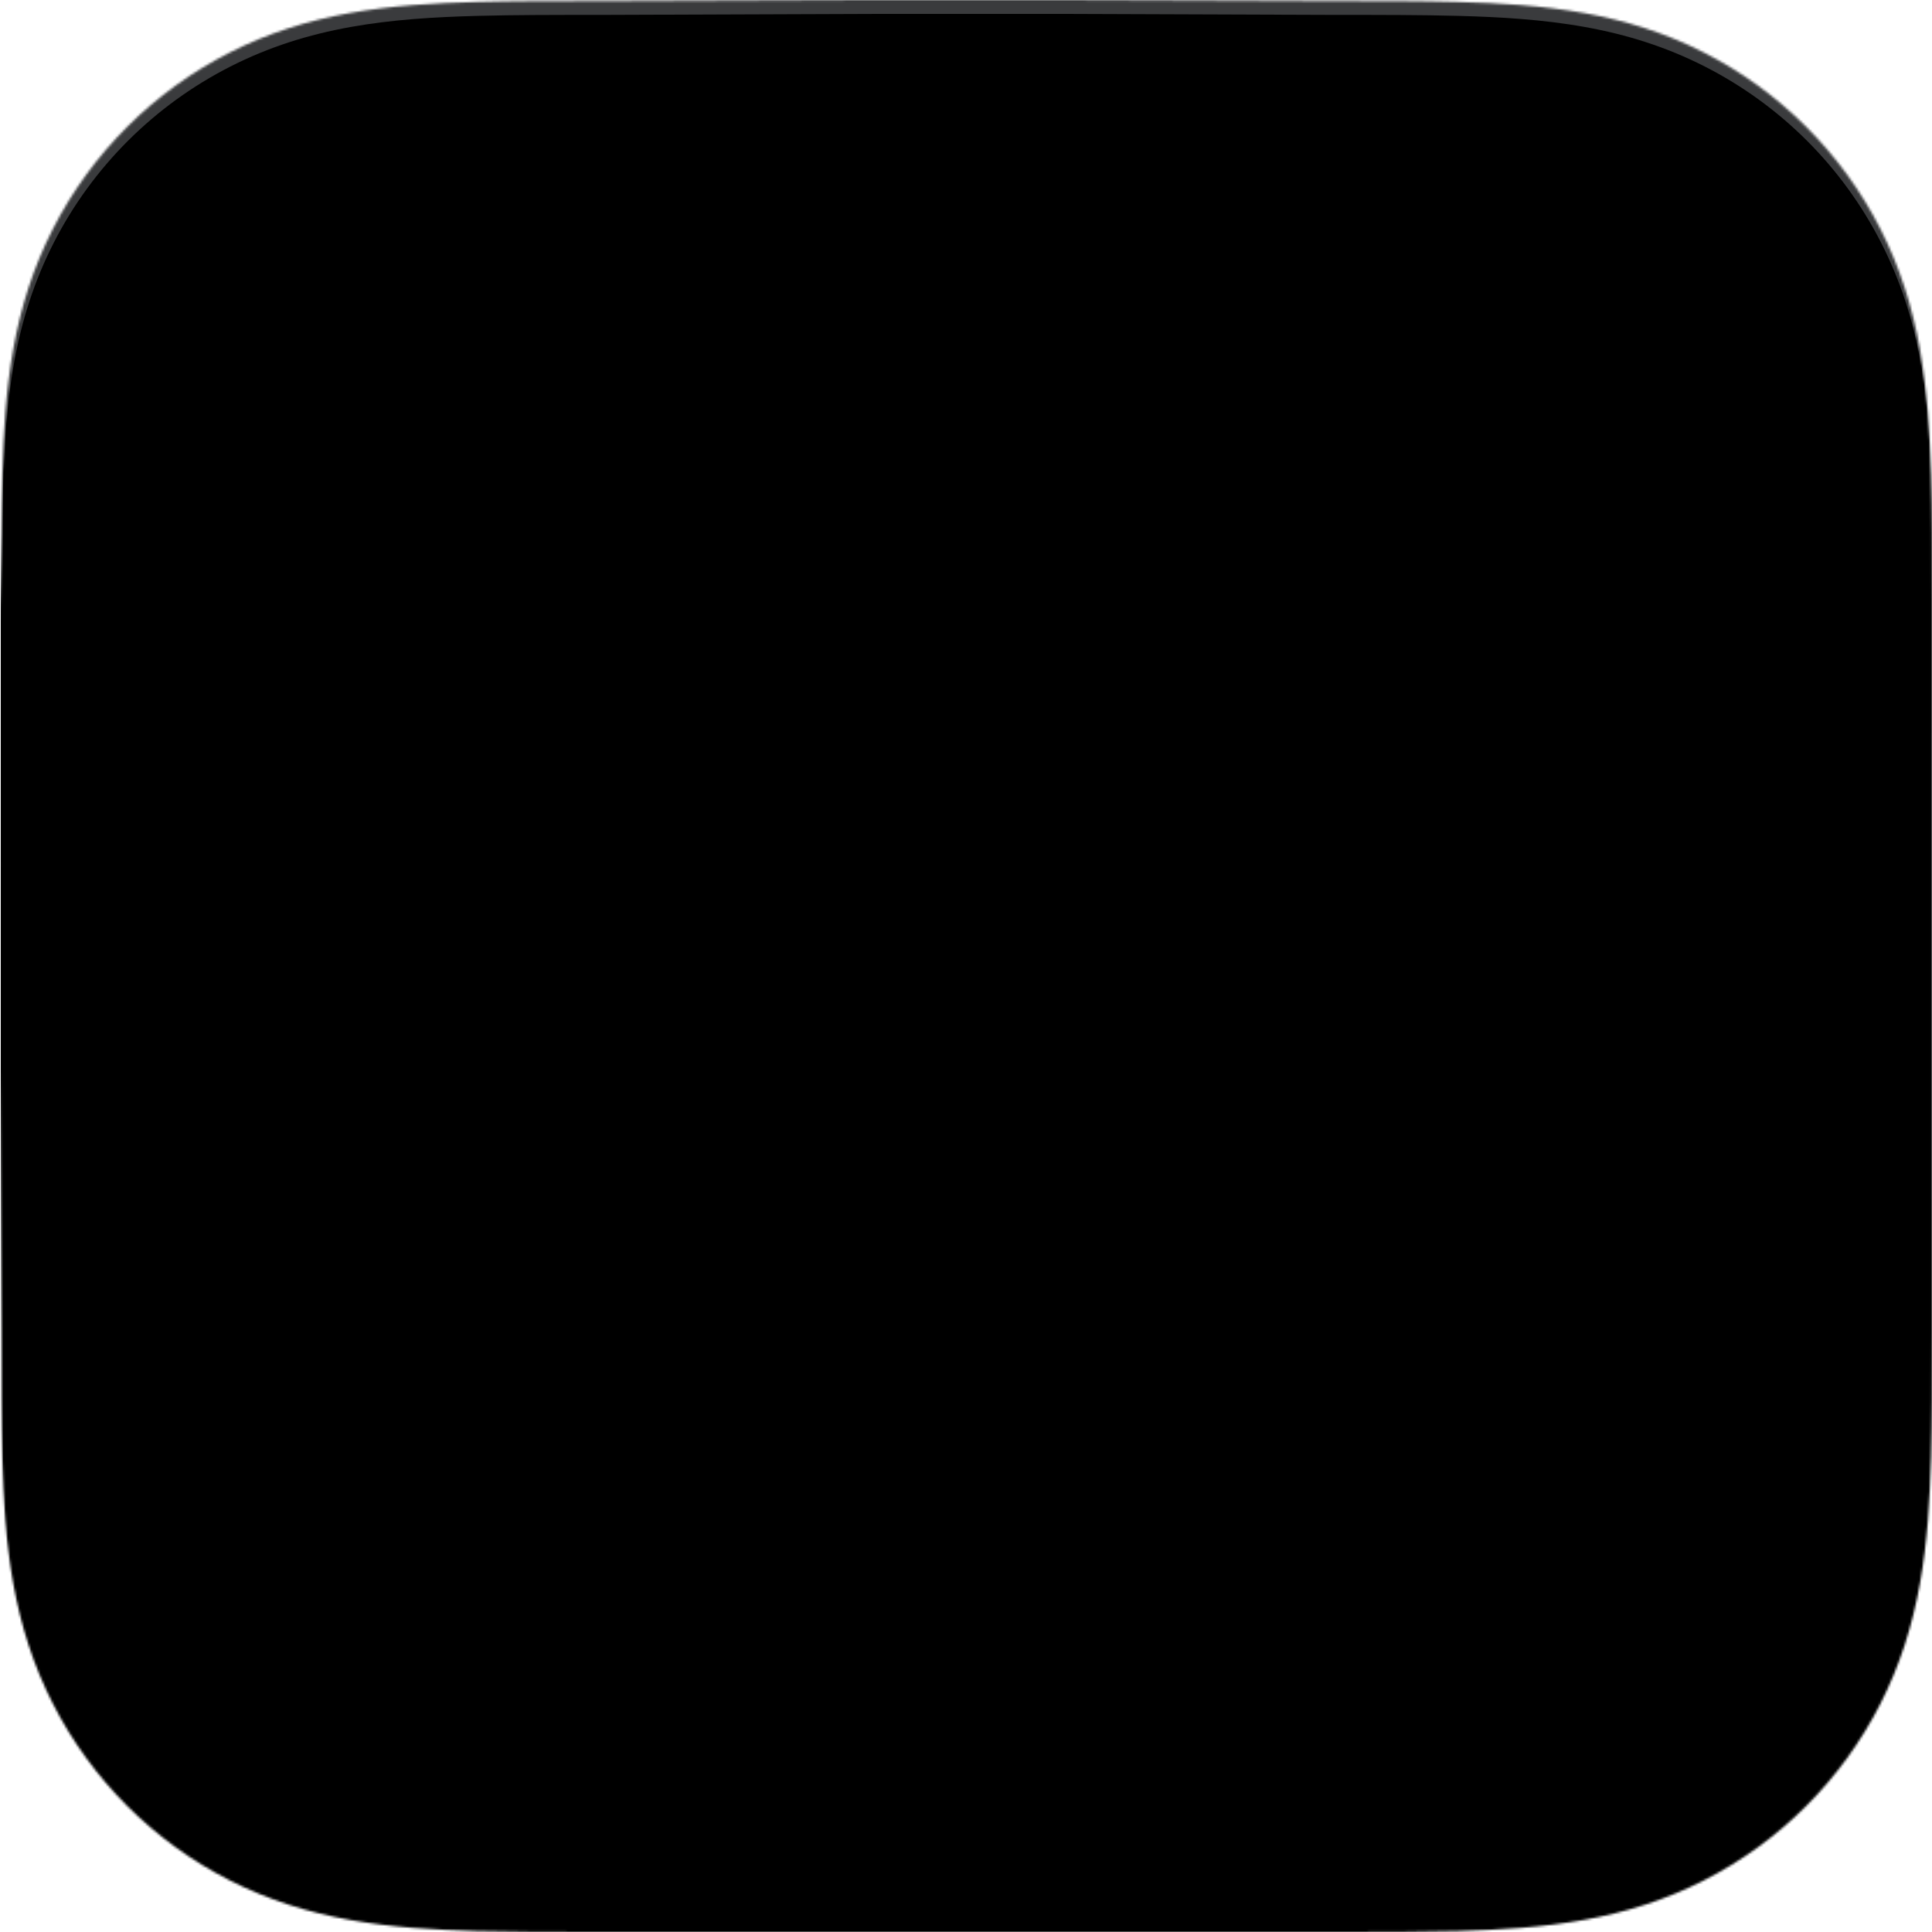 <svg width="832" height="832" viewBox="0 0 832 832" fill="none" xmlns="http://www.w3.org/2000/svg">
<mask id="mask0_191_35" style="mask-type:luminance" maskUnits="userSpaceOnUse" x="0" y="0" width="832" height="832">
<path fill-rule="evenodd" clip-rule="evenodd" d="M832 259.119C832 249.242 832.004 239.364 831.943 229.486C831.894 221.165 831.798 212.846 831.572 204.529C831.083 186.402 830.014 168.119 826.79 150.194C823.52 132.01 818.181 115.086 809.767 98.564C801.496 82.325 790.691 67.466 777.799 54.583C764.91 41.7 750.046 30.902 733.801 22.636C717.262 14.22 700.321 8.882 682.117 5.614C664.19 2.395 645.902 1.328 627.775 0.838C619.452 0.613 611.129 0.518 602.804 0.466C592.921 0.406 583.038 0.411 573.155 0.411L458.404 0H372.58L259.86 0.411C249.958 0.411 240.055 0.406 230.153 0.466C221.811 0.518 213.473 0.613 205.134 0.838C186.964 1.328 168.635 2.396 150.666 5.619C132.437 8.886 115.47 14.222 98.909 22.631C82.63 30.899 67.734 41.698 54.818 54.583C41.904 67.465 31.079 82.321 22.792 98.557C14.355 115.087 9.006 132.021 5.728 150.215C2.501 168.133 1.432 186.41 0.94 204.529C0.716 212.847 0.619 221.166 0.568 229.486C0.508 239.365 0 251.636 0 261.514L0.003 372.672L0 459.416L0.513 572.936C0.513 582.827 0.509 592.718 0.568 602.609C0.619 610.941 0.716 619.271 0.941 627.6C1.432 645.751 2.503 664.06 5.733 682.009C9.01 700.217 14.358 717.165 22.788 733.708C31.076 749.971 41.903 764.85 54.818 777.751C67.733 790.652 82.625 801.463 98.901 809.742C115.472 818.169 132.448 823.513 150.687 826.786C168.648 830.01 186.971 831.079 205.134 831.569C213.473 831.794 221.812 831.89 230.154 831.94C240.056 832.001 249.958 831.997 259.86 831.997L373.599 832H459.636L573.155 831.996C583.038 831.996 592.921 832.001 602.804 831.94C611.129 831.89 619.452 831.794 627.775 831.569C645.909 831.078 664.203 830.008 682.138 826.782C700.331 823.509 717.264 818.167 733.794 809.745C750.042 801.468 764.909 790.654 777.799 777.751C790.689 764.852 801.493 749.975 809.764 733.715C818.183 717.164 823.522 700.208 826.794 681.988C830.015 664.046 831.083 645.744 831.573 627.6C831.798 619.27 831.894 610.94 831.943 602.609C832.005 592.718 832 582.827 832 572.936C832 572.936 831.994 461.42 831.994 459.416V372.581C831.994 371.101 832 259.119 832 259.119" fill="white"/>
</mask>
<g mask="url(#mask0_191_35)">
<rect width="832" height="832" transform="translate(0.344 -0.237)" fill="#3A3B3D"/>
<g clip-path="url(#clip0_191_35)">
<path fill-rule="evenodd" clip-rule="evenodd" d="M643.828 158.408C590.136 139.896 572.903 227.976 619.159 243.76C671.582 261.688 700.423 178.09 643.828 158.408ZM647.638 254.478C647.638 272.99 650.54 335.543 646.005 348.209C641.289 360.876 638.386 343.143 638.749 388.157C639.112 444.474 643.284 589.261 635.847 623.557H629.861C618.796 572.112 631.131 403.357 626.959 365.747C624.963 348.599 623.694 358.927 619.703 348.209C614.987 335.543 618.07 272.99 618.07 254.478C608.275 249.606 602.833 249.801 590.861 232.848C571.452 205.371 579.433 146.326 635.847 146.326C678.837 146.326 715.66 219.402 647.638 254.478Z" fill="white"/>
<path fill-rule="evenodd" clip-rule="evenodd" d="M741.781 394.393C708.042 385.039 711.851 375.101 712.939 461.427C713.121 484.422 715.479 478.966 706.047 492.411C696.614 506.052 701.874 504.493 702.056 518.524L700.967 623.557C688.995 620.05 691.898 622.778 692.079 585.363L692.261 508.78C691.354 470.781 683.191 522.226 683.191 442.136C683.191 394.393 675.028 324.63 741.6 305.338L741.781 394.393Z" fill="white"/>
<path fill-rule="evenodd" clip-rule="evenodd" d="M662.331 210.048C653.08 249.801 591.768 236.94 603.74 191.925C614.08 152.367 672.489 166.787 662.331 210.048Z" fill="white"/>
<path fill-rule="evenodd" clip-rule="evenodd" d="M748.13 397.706L748.311 302.22C753.753 299.297 752.121 299.882 760.102 299.103C777.697 334.374 777.697 365.358 760.102 400.824L748.13 397.706Z" fill="white"/>
<path fill-rule="evenodd" clip-rule="evenodd" d="M480.03 533.529C480.392 530.995 479.123 531.385 477.49 528.852C476.039 526.513 477.127 527.098 474.769 523.785C472.411 520.472 469.871 517.549 467.876 514.042C466.244 511.119 466.969 511.314 465.518 509.365C463.704 507.221 462.253 506.442 461.164 504.103C457.174 495.919 452.276 492.996 450.099 489.099C444.658 479.355 443.388 480.525 439.579 473.704C437.039 469.417 433.774 466.494 429.239 458.894C426.881 454.802 423.979 454.022 420.532 446.617C419.081 443.5 414.183 439.213 411.1 433.951C409.467 430.833 406.383 427.131 404.025 424.013C399.853 418.362 403.844 421.674 397.495 413.88C392.416 407.839 393.504 408.229 390.602 404.136C388.425 400.824 384.798 397.121 382.439 393.808C378.449 387.573 372.644 380.752 371.193 378.609C369.742 376.27 370.467 376.27 368.291 373.542C366.295 371.009 362.123 366.527 360.491 363.604C357.044 358.147 361.035 363.214 354.323 354.055L339.63 333.789C337.454 329.892 335.458 328.138 332.375 324.046C330.379 321.317 330.198 319.564 325.663 313.912C322.761 310.405 319.858 307.092 317.863 303.974L310.607 293.841C307.705 290.333 307.342 287.605 304.259 284.098C298.635 277.667 300.993 280.785 296.64 274.159L281.766 254.088C279.589 251.36 275.598 246.878 274.147 244.15C271.608 239.668 265.984 234.017 262.719 229.145C258.547 222.909 256.008 214.335 251.292 220.766L271.97 251.165C273.966 254.283 276.143 257.791 278.501 261.298C279.589 263.052 280.496 265.001 281.403 266.365C282.673 268.313 284.305 269.872 285.756 271.626C288.115 274.939 286.482 274.159 292.468 281.759C295.189 285.462 295.914 288.19 298.998 292.087C301.9 295.595 304.259 298.518 306.254 302.22C308.068 305.923 311.333 308.846 313.691 312.548L328.021 333.204C329.11 334.958 328.203 335.348 329.835 338.076C332.556 341.779 334.733 343.338 337.091 348.209C340.9 355.809 343.621 355.224 348.519 363.799C350.514 367.501 353.961 370.424 355.956 373.932C361.035 382.896 359.947 379.388 363.212 384.26C365.57 387.767 366.84 390.496 369.379 394.003C370.83 395.757 372.281 397.121 373.188 399.07C377.723 407.839 380.081 407.644 381.351 411.736C383.709 418.167 388.607 419.531 390.784 424.792C391.509 426.741 390.784 426.936 393.142 429.664L399.49 437.069C402.574 441.746 398.039 438.043 404.388 445.059C408.016 448.761 410.193 451.294 412.37 455.387C414.728 459.869 417.449 461.427 420.351 465.715C422.709 468.832 423.797 472.145 427.062 475.848C435.225 485.006 430.509 480.135 434.318 486.176C436.495 489.294 440.304 492.996 442.3 496.309C447.197 504.688 443.932 499.427 449.374 506.442C451.732 509.56 460.076 520.667 460.802 523.59C462.434 528.657 468.057 533.529 471.685 537.426C476.402 542.298 480.03 533.529 480.03 533.529Z" fill="#A9C5D2"/>
<path fill-rule="evenodd" clip-rule="evenodd" d="M536.806 622.583C538.075 623.752 542.792 623.947 544.243 621.804C545.513 619.66 545.331 588.481 545.331 583.61L544.968 544.246C544.968 541.323 544.968 538.985 545.15 536.452L544.968 466.299C544.424 454.802 545.331 443.305 544.424 431.418L544.968 408.229C544.968 408.034 544.968 407.839 544.968 407.839C544.968 406.67 544.787 405.111 544.606 403.747C544.243 400.044 544.061 399.654 544.243 396.147L543.88 341.584C543.699 336.517 544.061 331.256 544.243 326.189C544.243 322.487 543.699 321.512 543.699 318.2C543.699 314.887 544.061 313.133 543.88 310.21L543.336 302.22C543.517 302.026 543.517 301.831 543.517 301.831L542.973 266.949C542.973 266.755 542.973 266.56 542.973 266.365C542.973 261.493 543.336 256.427 542.973 251.555C542.973 251.36 542.973 250.775 542.973 250.58L542.429 216.673C542.61 212.386 541.34 202.253 541.522 201.279C542.792 189.782 541.522 177.115 541.159 165.813C540.796 158.798 540.978 131.516 540.252 126.45C539.889 123.916 540.071 124.696 538.438 122.357C534.992 125.67 536.261 125.475 536.08 129.373L535.536 176.531C535.536 179.259 535.173 181.792 535.173 184.52C535.173 185.105 535.173 185.495 535.173 185.884V223.299C535.717 233.042 534.448 242.591 534.81 252.529C534.992 256.232 534.266 258.375 534.629 262.467V305.533C533.903 313.523 534.81 331.84 534.266 342.363L534.992 438.238C534.992 439.407 534.629 440.771 534.629 442.136C534.448 445.059 534.992 447.202 534.992 450.125C534.992 455.192 534.266 461.038 534.81 466.104C535.354 470.197 535.536 473.704 534.81 477.407C533.903 484.227 535.354 490.268 534.992 497.283V544.051C534.992 546.974 534.992 548.923 534.992 552.041C534.81 556.523 535.899 560.031 535.536 564.318L535.899 581.466C536.261 590.43 535.717 591.989 535.899 598.809V618.686C535.717 621.609 535.173 619.855 536.806 622.583Z" fill="white"/>
<path fill-rule="evenodd" clip-rule="evenodd" d="M542.973 622.778C544.424 621.219 545.15 616.932 543.699 615.178C541.522 612.645 529.369 613.814 525.559 613.619C524.108 613.619 523.745 613.229 521.75 613.229C519.029 613.229 517.215 613.424 514.313 613.035L507.239 612.84C502.16 613.619 504.518 613.424 499.801 613.229H470.416C468.057 613.229 469.146 613.229 466.606 613.035L455.541 613.229C454.09 613.229 455.904 613.229 454.09 613.229H453.002C453.002 613.229 452.82 613.229 452.639 613.229L440.848 612.45C433.593 612.45 400.942 611.671 396.407 612.645C394.049 613.035 392.597 612.645 392.235 612.645L385.886 612.84C384.435 612.84 385.342 612.84 383.891 612.645C383.709 612.645 383.528 612.645 383.346 612.645H367.021C365.207 612.645 365.388 612.645 363.756 612.45C361.76 612.45 363.393 612.45 361.76 612.45C360.309 612.645 361.76 612.645 359.946 612.645L358.677 612.45C358.495 612.45 358.314 612.45 358.133 612.45L337.454 612.06C326.207 611.865 305.347 611.865 293.556 612.45L213.199 612.06C207.213 612.645 200.501 612.255 194.334 612.06H182.18C177.464 612.45 173.655 612.84 168.757 612.45C165.311 612.255 164.222 613.035 161.32 612.84L139.371 613.035C137.739 613.229 137.376 613.424 135.743 613.424L130.483 613.619C130.302 613.619 130.12 613.619 130.12 613.619L117.423 613.229C115.064 613.229 115.609 613.424 113.613 613.619H84.227C81.144 613.619 74.614 612.645 73.525 615.568C72.437 618.491 76.972 618.686 78.786 618.491C80.055 618.296 81.507 617.711 82.232 617.906L107.809 618.881C110.167 618.881 112.706 618.881 115.246 619.075C115.971 619.27 118.33 619.465 119.055 619.465H126.492C134.836 620.245 143.725 619.66 152.25 620.05C154.064 620.05 154.427 620.44 156.059 620.44C156.241 620.44 156.422 620.44 156.604 620.44H157.873C158.78 620.44 158.962 620.44 159.869 620.245C162.227 620.05 164.041 620.245 166.762 620.245C174.38 620.634 181.999 619.855 189.436 621.024L218.822 621.414C222.268 621.609 222.631 621.414 225.896 621.414C228.799 621.414 230.612 621.609 233.333 621.609H251.473C264.17 622.193 291.924 621.609 299.724 622.193C311.877 623.168 332.193 621.804 343.802 622.583C349.063 622.973 369.923 623.363 374.277 622.778L376.816 622.388C382.258 622.778 382.077 623.363 388.244 622.973C397.314 622.388 399.672 623.947 408.923 623.168H409.83C410.011 623.168 410.193 623.168 410.193 623.168L421.439 623.363C422.527 623.363 422.527 623.363 423.434 623.557H454.634C456.992 623.363 459.35 623.557 461.709 623.557L467.876 624.142C468.057 624.142 468.239 623.947 468.42 623.947C472.955 623.947 477.853 625.116 482.206 623.947C483.657 623.557 482.388 623.752 484.201 623.557C490.006 623.168 496.536 623.752 502.522 623.947L516.852 623.557C524.471 623.168 536.806 624.337 542.973 622.778Z" fill="white"/>
<path fill-rule="evenodd" clip-rule="evenodd" d="M510.322 518.329C511.592 517.939 512.318 517.16 513.769 516.77C515.764 515.99 515.401 516.965 517.215 514.237C516.49 510.534 514.313 508.196 513.769 503.909C513.406 502.545 513.769 503.129 513.406 501.57L509.415 491.047C509.053 490.073 508.508 489.294 508.146 488.124L495.085 451.684C493.634 448.566 495.267 450.125 493.09 446.423L466.606 373.542C465.337 370.034 463.16 366.722 462.253 363.019C461.709 360.876 461.164 359.901 460.62 357.758L453.002 336.907C452.276 334.568 451.913 334.179 450.462 331.645C449.192 329.502 450.099 330.087 449.374 327.943C448.83 326.774 449.011 327.164 448.467 326.189C446.834 322.292 444.839 311.769 440.667 305.338C438.853 302.61 437.583 296.18 436.313 292.867L427.425 269.288C425.793 263.637 423.434 259.155 422.165 253.503C421.983 252.139 422.346 253.114 421.439 251.36C421.258 250.775 421.076 250.58 420.895 250.191C418.174 244.54 416.542 238.304 413.821 232.653L409.83 222.13C408.742 219.402 409.286 219.596 408.016 216.868C406.746 214.335 406.928 214.14 406.021 211.802C405.114 209.658 405.114 208.879 404.207 206.735L400.216 196.017C397.677 191.341 397.132 186.274 396.77 185.689C395.318 182.766 393.867 183.546 394.956 180.233C393.323 178.285 392.597 177.895 391.872 175.556L383.709 153.926C382.802 151.977 381.532 147.69 379.9 145.547C374.277 147.106 377.542 150.613 378.993 155.095C379.356 156.264 379.174 156.459 379.719 157.823L382.802 166.982C383.165 168.346 383.528 168.151 384.072 169.71C384.798 171.464 384.072 170.49 384.798 172.828C385.886 175.556 387.518 178.479 388.063 181.402C388.425 184.131 392.96 194.069 393.323 196.017C394.956 203.812 398.584 211.802 401.123 219.596C401.849 221.74 402.393 223.689 403.3 225.637C407.29 234.991 410.374 247.657 415.09 257.596C415.635 258.96 415.453 259.544 415.816 260.714C415.997 261.688 416.723 262.467 417.086 263.442C417.811 265.78 416.904 264.611 417.63 266.56L420.169 272.601C420.714 273.965 421.621 279.421 423.616 284.293L427.788 295.595C430.69 302.22 435.225 315.861 437.039 322.097L440.304 331.061C441.574 333.789 441.211 334.179 442.844 336.712C444.476 339.44 445.02 342.363 445.746 345.286L449.011 354.445C449.555 355.809 449.192 355.224 449.918 357.173L453.002 366.137C454.09 370.619 458.262 380.947 460.258 386.208C460.983 387.767 460.62 387.573 461.346 389.326L467.876 407.059C469.146 410.177 469.327 412.71 470.416 415.634C470.96 416.998 471.504 417.387 472.23 418.946C472.955 420.31 474.225 423.428 474.588 424.792C475.132 426.546 474.769 425.961 475.495 427.715L478.397 436.289C479.304 439.992 483.113 444.279 483.839 447.982C483.839 448.176 484.02 449.151 484.202 449.346C484.564 450.515 484.383 449.93 484.927 450.905C486.015 453.633 485.29 452.074 485.834 454.022C486.197 454.997 485.653 453.828 486.378 455.192L487.829 459.868C488.374 461.038 488.918 461.817 489.281 462.791C490.188 464.74 489.281 463.766 490.188 465.909C490.55 467.079 491.276 467.468 491.639 468.638C492.364 470.196 491.457 469.417 492.546 471.755C494.541 476.237 493.09 474.289 494.178 477.212L496.899 483.253C498.169 485.591 497.988 486.565 498.532 488.904C499.257 491.632 499.62 492.217 500.708 494.945C501.978 497.868 502.341 500.791 503.792 503.714C505.787 507.221 504.518 506.637 505.787 509.365C507.42 513.067 507.601 515.796 510.322 518.329Z" fill="#A9C5D2"/>
<path fill-rule="evenodd" clip-rule="evenodd" d="M194.152 369.06L217.371 389.521C220.273 391.275 222.268 392.639 225.352 395.562C228.436 398.68 230.431 399.654 233.152 402.188C236.961 405.5 241.315 410.372 244.761 412.516C249.115 414.854 255.101 422.259 256.915 423.233C258.728 424.403 258.728 423.038 264.533 428.3C267.617 431.223 269.249 433.756 272.696 435.705C275.417 437.264 277.593 439.018 280.314 441.941L304.258 461.622C317.137 472.535 330.742 482.473 343.44 493.386L351.602 499.427C354.142 501.765 356.863 504.688 359.402 506.832C362.486 509.56 364.481 509.95 367.384 512.873C375.546 520.862 375.546 519.498 383.528 526.513C389.695 531.775 387.7 529.631 391.328 532.359C394.049 534.698 396.588 537.621 399.49 539.764C405.839 544.636 404.569 543.467 411.1 549.508C412.732 550.872 413.458 551.067 415.09 552.041L430.872 564.513C434.318 567.825 435.588 569.384 439.034 571.528C445.746 575.815 445.564 580.297 450.281 575.035C454.453 570.359 452.095 569.384 445.927 564.318L423.253 545.805C421.258 544.051 417.993 540.544 415.816 539.18L400.579 526.903C398.039 525.344 395.318 522.811 392.779 520.278L377.904 508.196C369.923 502.545 365.57 496.893 362.667 494.945L347.793 483.642C345.072 481.304 342.714 478.771 339.993 476.432C337.816 474.678 335.095 473.509 332.375 471.171L295.007 441.161C288.296 434.536 265.44 417.777 256.915 410.762C253.831 408.034 252.017 407.449 249.296 405.111C242.584 399.459 240.045 398.095 234.24 392.834C228.798 387.767 229.161 389.521 226.622 386.988C224.082 384.65 221.361 381.337 218.64 379.388C216.101 377.634 213.38 377.05 211.385 373.737L209.752 373.347C209.571 373.347 209.389 373.347 209.208 373.152C209.208 373.152 207.938 372.373 207.394 372.178C202.859 369.645 201.589 366.332 197.054 363.409C191.068 359.317 190.343 357.953 186.896 355.809C185.989 355.03 184.72 354.64 183.631 353.86C179.822 351.132 178.552 348.209 172.929 345.481L170.027 343.143C167.487 340.609 165.673 338.856 162.771 336.907C161.501 336.127 160.594 335.738 159.506 334.763C159.143 334.568 158.055 333.789 157.692 333.594C156.241 333.01 157.329 333.01 155.878 333.594C155.515 335.738 154.79 334.179 156.966 336.517C160.594 340.609 170.39 348.014 174.38 351.717C177.464 354.64 181.273 358.537 184.538 361.265C187.441 363.604 189.799 364.383 194.152 369.06Z" fill="#A9C5D2"/>
<path fill-rule="evenodd" clip-rule="evenodd" d="M100.371 472.73C100.553 473.12 99.827 472.34 100.916 473.704L107.083 477.017C107.99 477.407 108.897 477.601 109.804 477.991C110.711 478.381 111.074 478.771 112.162 479.16L116.697 481.499C119.236 482.863 121.776 483.253 124.134 484.422C125.222 485.006 125.404 485.396 126.492 485.786L136.65 490.463C137.739 491.047 138.283 491.047 139.371 491.437C142.999 493.191 153.701 498.842 156.241 499.232C160.05 500.206 164.948 502.155 168.394 504.298C170.752 505.662 180.366 508.975 183.269 510.924C185.989 512.873 189.98 514.237 193.064 515.601C194.878 516.38 193.789 515.796 195.422 516.38C196.692 516.77 196.873 517.16 198.143 517.549C202.859 519.108 208.12 522.031 212.836 523.98C213.924 524.565 214.106 524.37 215.194 524.954L227.529 530.021C229.524 530.606 230.431 531.775 232.245 532.164C234.24 532.554 235.329 533.529 237.324 534.113L261.812 545.221C262.901 545.61 263.082 545.805 264.17 546.195L266.891 547.364C267.98 547.949 269.249 549.313 270.338 549.508L281.403 553.99C282.31 554.379 282.854 554.769 283.761 554.964C286.845 555.938 290.654 558.666 293.738 559.446C295.733 559.836 296.64 561.005 298.817 561.395C301.538 561.784 312.784 567.046 315.868 568.605C320.765 570.943 325.482 572.892 330.742 574.646C332.556 575.23 333.826 576.399 335.821 577.179C338.723 578.153 342.533 578.738 345.254 580.297C346.342 580.881 346.523 581.076 347.793 581.661C350.333 582.635 353.053 583.025 355.049 583.999L357.407 585.169C358.858 585.558 358.133 585.168 359.765 586.338C361.942 587.702 362.305 587.117 364.844 588.481C367.565 590.235 370.649 590.235 373.551 591.794C375.728 593.158 374.277 591.794 378.267 593.938C379.718 594.717 380.444 594.132 381.895 595.107C384.253 596.666 384.797 596.276 386.974 597.445C391.69 599.978 398.221 601.732 401.667 603.876L406.746 606.019C408.379 606.604 408.016 606.019 409.467 606.799C411.825 607.968 412.188 609.137 414.727 607.968C415.997 606.409 416.179 603.681 415.634 602.122C414.546 598.614 408.197 597.445 405.295 596.081C403.844 595.496 403.481 595.691 402.574 595.302C401.304 594.522 401.123 594.132 399.853 593.548C397.495 592.768 399.309 593.938 397.132 592.768L372.825 582.44C369.923 580.881 367.384 580.297 364.663 579.128C363.393 578.738 361.942 577.374 360.491 577.179C358.133 576.594 354.142 573.866 351.24 572.892L345.979 571.138C344.891 570.748 344.347 569.969 343.258 569.579C342.714 569.384 340.719 568.8 340.537 568.605C340.174 568.605 339.63 568.215 339.086 568.02L334.733 565.487C333.463 566.071 334.914 566.461 332.919 565.682C330.379 564.902 322.579 560.42 320.04 559.836C315.323 558.861 318.044 558.277 314.235 556.913C311.696 555.938 309.337 555.159 306.798 553.795L292.105 547.559C291.017 546.974 289.928 546.78 288.477 546.195C286.663 545.415 286.3 545.61 284.849 544.831L282.673 544.051C279.407 542.882 277.775 541.128 273.603 539.959L266.347 537.036C264.352 536.062 264.17 536.062 262.538 535.282C260.361 534.308 257.459 532.944 255.101 532.164C252.924 531.385 250.022 530.216 247.663 529.436C245.124 528.657 246.757 530.216 244.217 528.657C243.31 528.072 243.31 527.877 242.584 527.488C240.589 526.513 241.677 527.293 240.408 526.708C238.957 526.124 238.231 525.539 236.78 524.954C234.603 524.175 234.784 523.59 232.971 522.811L225.715 520.083C224.989 519.888 224.626 519.693 223.901 519.303C222.994 518.913 222.994 519.108 221.906 518.524L210.84 513.652C208.845 512.678 209.389 513.457 207.213 512.288L188.71 505.078C185.989 503.129 187.441 504.493 185.082 503.519C184.357 503.324 183.994 502.934 183.269 502.739C182.18 502.155 182.18 502.35 181.273 502.155C179.278 501.375 179.822 500.986 177.645 500.596C175.65 500.206 174.199 499.427 172.204 498.452L155.515 491.632C153.52 491.242 153.701 491.047 151.887 490.268C148.441 489.099 143.543 487.929 140.822 486.371C138.827 485.201 139.19 484.422 137.013 484.032L127.943 480.719C127.036 480.33 126.855 480.135 125.948 479.745L107.446 472.925C104.725 472.34 102.004 469.417 100.371 472.73Z" fill="#A9C5D2"/>
<path fill-rule="evenodd" clip-rule="evenodd" d="M329.472 416.803L451.551 547.949C457.537 554.379 457.174 553.015 460.258 548.728C461.346 546.974 462.434 545.805 462.797 544.051C451.188 530.216 430.69 512.093 416.904 496.309L376.453 453.828C374.821 452.269 373.007 451.099 371.556 449.735L322.761 400.629C320.947 398.875 319.496 396.731 317.682 395.562C314.961 393.808 314.054 393.224 312.966 394.978C310.789 398.29 316.593 402.577 319.314 405.695C322.761 409.398 326.207 413.1 329.472 416.803Z" fill="white"/>
<path fill-rule="evenodd" clip-rule="evenodd" d="M436.495 601.148C438.671 599.394 439.941 597.64 440.485 595.302C441.211 592.379 439.76 591.404 437.22 590.235C433.592 588.871 434.318 588.286 431.234 586.338C428.876 584.779 431.416 587.117 425.43 583.025C423.979 582.051 423.797 582.245 422.527 581.661C421.802 581.271 420.351 580.297 419.625 579.907C417.086 578.348 416.36 578.153 413.639 576.205C410.918 574.061 410.374 574.84 408.016 573.476L390.239 561.784C386.43 559.836 390.058 562.369 384.253 558.277C382.258 556.913 380.988 556.913 378.449 555.354C375.002 553.21 370.286 551.456 366.658 548.728C365.388 547.754 365.207 547.169 363.756 546.78C360.309 545.415 363.574 547.559 358.132 544.051L337.454 531.58C335.64 530.8 336.002 531.19 334.551 530.411C333.463 529.826 332.737 529.047 331.649 528.267C327.114 525.734 317.319 521.057 313.872 518.524C309.337 515.016 311.514 517.549 308.068 515.406C307.161 514.821 306.435 514.042 305.165 513.457C304.258 512.873 303.351 512.678 302.263 511.898C297.728 508.975 300.631 509.755 296.458 508.391L278.863 499.232C276.324 498.063 275.235 496.309 272.877 495.334C271.426 494.555 271.97 495.14 269.975 493.97C265.44 491.437 257.096 485.396 256.189 489.488C255.282 492.801 264.714 496.309 266.71 497.868L278.319 504.688C280.859 505.662 281.584 507.221 284.124 508.585C286.845 509.949 287.752 511.119 290.11 512.678C292.468 514.042 293.375 513.847 295.914 515.796C298.998 518.329 299.179 517.549 301.719 519.303C306.617 522.616 306.435 522.031 310.607 525.149C313.328 527.293 312.058 525.929 313.691 526.318L325.119 533.723C327.658 535.477 328.384 534.698 330.923 537.036C334.733 540.349 334.37 538.985 336.909 540.544C338.179 541.323 338.723 541.908 339.812 542.687C342.533 544.441 340.719 542.882 342.714 544.051C344.347 544.831 346.886 547.364 348.7 548.338C353.416 550.872 352.872 551.067 354.686 552.236C356.5 553.21 355.956 552.431 357.407 553.21C358.677 553.795 359.221 554.769 360.491 555.549L369.197 560.225C370.83 561.005 370.104 560.42 372.1 562.174C373.188 562.954 373.732 563.538 375.002 564.513C376.272 565.292 376.997 565.487 378.086 565.877C380.081 567.046 381.895 569.189 384.072 570.164C385.16 570.748 385.342 570.553 386.974 571.528C388.062 572.307 388.607 572.892 389.876 573.671L401.486 580.297C403.481 581.466 405.839 582.245 407.29 583.415C410.374 585.948 410.374 585.948 413.458 587.507C419.988 591.015 422.346 593.548 425.248 595.302C426.155 595.886 426.881 595.886 428.151 596.471C431.96 599.004 427.606 597.64 433.955 599.784C435.044 600.173 435.406 600.563 436.495 601.148Z" fill="white"/>
<path fill-rule="evenodd" clip-rule="evenodd" d="M526.648 499.232C527.736 501.375 530.094 511.703 530.638 514.626C531.001 516.38 531.727 516.77 532.09 518.329C532.271 519.303 532.09 518.913 532.271 520.083L534.266 529.436C535.899 531.385 542.61 529.631 541.341 523.006L535.355 498.063C535.173 496.504 535.173 496.309 534.811 494.945C533.178 489.683 532.271 488.319 532.997 485.201C531.908 482.473 533.722 485.396 531.908 480.33C531.183 478.381 531.545 479.355 531.001 477.601C529.731 473.509 529.369 468.638 527.918 463.766L517.759 423.233C517.034 421.09 517.215 422.454 516.853 420.505C516.308 417.972 516.308 417.192 515.764 415.049L510.322 393.224C507.601 383.091 502.885 362.435 500.346 355.03L496.355 339.05C495.267 333.789 493.09 329.502 492.183 322.487C492.183 321.512 490.369 314.107 489.281 312.938C486.922 310.405 491.82 314.497 488.192 312.354C487.648 311.964 484.927 312.159 486.016 317.03L491.095 340.609C491.82 342.948 492.183 344.117 492.546 346.455C492.727 348.209 493.453 350.548 493.815 352.496L499.801 380.362C500.164 381.337 500.164 381.337 500.527 382.116L501.615 387.767C501.797 389.911 501.797 391.86 502.341 393.613L509.778 425.572C510.504 429.079 510.685 427.326 511.048 431.418C511.229 432.977 511.411 433.172 511.773 434.731C512.136 436.874 512.499 438.628 513.043 440.577L514.313 446.423C515.039 448.956 515.401 450.125 515.583 452.464C516.308 456.361 517.759 460.648 518.304 464.545L518.485 465.325C518.666 466.494 518.485 466.104 518.666 466.884C519.573 469.027 519.936 469.222 520.843 472.925L525.378 493.775C526.104 495.919 526.648 497.868 526.648 499.232Z" fill="white"/>
<path fill-rule="evenodd" clip-rule="evenodd" d="M436.676 433.756C438.309 435.705 438.853 437.654 439.76 439.407L446.471 451.294C449.374 456.945 452.095 463.766 455.36 469.027C460.983 477.991 456.811 472.145 461.708 480.719L470.597 498.452C471.322 500.206 472.774 502.35 473.862 504.298L484.383 522.226C486.378 526.708 488.373 530.995 494.359 523.201L490.732 515.406C488.736 511.314 488.373 512.678 486.197 507.026L481.843 498.842C480.755 497.088 480.211 496.309 479.122 494.75C477.853 492.996 478.034 492.411 477.308 490.463C476.401 488.709 475.676 488.124 474.587 486.371C473.499 484.812 473.681 484.032 472.592 482.083C471.685 480.719 470.778 479.745 470.053 478.186C468.783 475.848 469.871 476.627 467.876 473.704C464.792 469.222 461.164 459.868 458.988 457.335C453.909 451.099 457.899 455.387 454.271 448.956C453.183 447.397 453.002 446.617 452.457 445.253C451.732 443.5 451.006 442.33 450.281 440.966C448.104 437.069 444.839 431.808 443.569 428.69C442.843 426.546 442.299 426.546 441.03 424.403C439.216 420.895 441.392 422.844 436.495 416.023C435.406 414.464 435.044 413.49 434.499 412.126L427.244 399.459C426.518 398.29 426.155 396.926 425.43 395.562C424.704 394.393 423.434 392.639 423.072 391.86C419.806 388.157 416.904 380.752 413.82 376.075C411.462 372.957 412.006 371.983 409.83 368.865C405.114 361.655 408.197 366.137 405.658 361.46L391.69 336.907C391.328 336.127 391.328 335.933 390.783 335.153C389.332 333.204 388.607 332.62 386.974 332.425L420.895 401.993C421.983 404.721 423.434 405.305 424.341 408.423C425.792 412.321 430.871 420.115 432.504 424.013C433.592 426.936 436.858 429.469 436.676 433.756Z" fill="white"/>
<path fill-rule="evenodd" clip-rule="evenodd" d="M535.536 545.61C511.955 542.687 463.16 579.517 470.234 611.671C470.96 612.645 471.504 614.009 471.504 615.373C471.867 619.27 469.327 622.583 465.699 622.973C436.313 622.778 477.853 524.759 538.62 531.97C542.066 532.944 544.243 536.646 543.336 540.349C542.61 544.051 538.983 546.39 535.536 545.61Z" fill="white"/>
<path d="M73.229 695.824L89.772 658.709H98.255L114.85 695.824H105.837L92.264 663.057H95.657L82.031 695.824H73.229ZM81.501 687.871L83.78 681.349H102.868L105.201 687.871H81.501ZM134.414 696.46C129.147 696.46 125.029 694.993 122.06 692.059C119.091 689.125 117.606 684.937 117.606 679.493V658.709H126.196V679.175C126.196 682.71 126.92 685.255 128.369 686.81C129.819 688.365 131.851 689.143 134.467 689.143C137.082 689.143 139.115 688.365 140.564 686.81C142.013 685.255 142.738 682.71 142.738 679.175V658.709H151.221V679.493C151.221 684.937 149.737 689.125 146.768 692.059C143.798 694.993 139.68 696.46 134.414 696.46ZM159.709 695.824V658.709H176.57C180.599 658.709 184.152 659.487 187.227 661.042C190.302 662.562 192.705 664.701 194.437 667.458C196.169 670.215 197.035 673.484 197.035 677.267C197.035 681.013 196.169 684.283 194.437 687.075C192.705 689.832 190.302 691.989 187.227 693.544C184.152 695.064 180.599 695.824 176.57 695.824H159.709ZM168.298 688.772H176.145C178.62 688.772 180.758 688.312 182.561 687.393C184.399 686.439 185.813 685.096 186.803 683.364C187.828 681.632 188.34 679.599 188.34 677.267C188.34 674.898 187.828 672.866 186.803 671.169C185.813 669.437 184.399 668.112 182.561 667.193C180.758 666.238 178.62 665.761 176.145 665.761H168.298V688.772ZM203.513 695.824V658.709H212.102V695.824H203.513ZM238.937 696.46C236.004 696.46 233.282 695.983 230.772 695.028C228.298 694.074 226.142 692.731 224.304 690.999C222.501 689.267 221.087 687.234 220.062 684.901C219.072 682.569 218.578 680.024 218.578 677.267C218.578 674.509 219.072 671.964 220.062 669.632C221.087 667.299 222.519 665.266 224.357 663.534C226.195 661.802 228.351 660.459 230.825 659.505C233.3 658.55 235.986 658.073 238.884 658.073C241.818 658.073 244.505 658.55 246.943 659.505C249.418 660.459 251.556 661.802 253.359 663.534C255.197 665.266 256.629 667.299 257.654 669.632C258.679 671.929 259.191 674.474 259.191 677.267C259.191 680.024 258.679 682.586 257.654 684.955C256.629 687.287 255.197 689.32 253.359 691.052C251.556 692.749 249.418 694.074 246.943 695.028C244.505 695.983 241.836 696.46 238.937 696.46ZM238.884 689.143C240.546 689.143 242.066 688.86 243.444 688.295C244.858 687.729 246.095 686.916 247.156 685.856C248.216 684.795 249.029 683.541 249.594 682.091C250.195 680.642 250.496 679.034 250.496 677.267C250.496 675.499 250.195 673.891 249.594 672.442C249.029 670.992 248.216 669.738 247.156 668.677C246.13 667.617 244.911 666.804 243.497 666.238C242.083 665.673 240.546 665.39 238.884 665.39C237.223 665.39 235.685 665.673 234.272 666.238C232.893 666.804 231.674 667.617 230.613 668.677C229.553 669.738 228.722 670.992 228.121 672.442C227.556 673.891 227.273 675.499 227.273 677.267C227.273 678.999 227.556 680.607 228.121 682.091C228.722 683.541 229.535 684.795 230.56 685.856C231.621 686.916 232.858 687.729 234.272 688.295C235.685 688.86 237.223 689.143 238.884 689.143ZM280.662 695.824V658.709H287.767L303.567 684.901H299.802L315.337 658.709H322.389L322.495 695.824H314.436L314.383 671.063H315.868L303.461 691.9H299.59L286.918 671.063H288.721V695.824H280.662ZM326.423 695.824L342.965 658.709H351.448L368.044 695.824H359.03L345.457 663.057H348.85L335.224 695.824H326.423ZM334.694 687.871L336.974 681.349H356.061L358.394 687.871H334.694ZM389.298 696.46C386.364 696.46 383.66 696 381.185 695.081C378.747 694.127 376.608 692.784 374.77 691.052C372.967 689.32 371.553 687.287 370.528 684.955C369.539 682.622 369.044 680.059 369.044 677.267C369.044 674.474 369.539 671.911 370.528 669.579C371.553 667.246 372.985 665.213 374.823 663.481C376.661 661.749 378.817 660.424 381.292 659.505C383.766 658.55 386.488 658.073 389.457 658.073C392.744 658.073 395.695 658.621 398.311 659.717C400.962 660.813 403.189 662.403 404.992 664.489L399.478 669.579C398.134 668.165 396.667 667.122 395.077 666.45C393.486 665.743 391.754 665.39 389.881 665.39C388.078 665.39 386.435 665.673 384.95 666.238C383.465 666.804 382.175 667.617 381.079 668.677C380.019 669.738 379.188 670.992 378.587 672.442C378.022 673.891 377.739 675.499 377.739 677.267C377.739 678.999 378.022 680.589 378.587 682.038C379.188 683.488 380.019 684.76 381.079 685.856C382.175 686.916 383.448 687.729 384.897 688.295C386.382 688.86 388.007 689.143 389.775 689.143C391.471 689.143 393.115 688.878 394.706 688.348C396.332 687.782 397.905 686.846 399.425 685.538L404.302 691.741C402.288 693.261 399.937 694.427 397.251 695.24C394.6 696.053 391.949 696.46 389.298 696.46ZM396.455 690.628V676.683H404.302V691.741L396.455 690.628ZM412.281 695.824V658.709H420.871V695.824H412.281ZM441.873 696.46C438.904 696.46 436.059 696.071 433.337 695.293C430.615 694.481 428.424 693.438 426.762 692.165L429.679 685.697C431.269 686.828 433.143 687.765 435.299 688.507C437.49 689.214 439.699 689.567 441.926 689.567C443.623 689.567 444.984 689.408 446.009 689.09C447.069 688.737 447.847 688.259 448.342 687.659C448.837 687.058 449.084 686.368 449.084 685.591C449.084 684.601 448.695 683.823 447.918 683.258C447.14 682.657 446.115 682.18 444.842 681.826C443.57 681.437 442.156 681.084 440.601 680.766C439.081 680.412 437.543 679.988 435.988 679.493C434.468 678.999 433.072 678.362 431.799 677.585C430.527 676.807 429.484 675.782 428.671 674.509C427.894 673.237 427.505 671.611 427.505 669.632C427.505 667.511 428.07 665.584 429.201 663.852C430.368 662.085 432.1 660.689 434.397 659.664C436.73 658.603 439.646 658.073 443.146 658.073C445.479 658.073 447.776 658.356 450.038 658.921C452.301 659.452 454.298 660.265 456.03 661.36L453.379 667.882C451.647 666.892 449.915 666.168 448.183 665.708C446.451 665.213 444.754 664.966 443.093 664.966C441.431 664.966 440.071 665.16 439.01 665.549C437.95 665.938 437.19 666.45 436.73 667.087C436.271 667.688 436.041 668.394 436.041 669.207C436.041 670.162 436.43 670.939 437.207 671.54C437.985 672.106 439.01 672.565 440.283 672.919C441.555 673.272 442.951 673.626 444.471 673.979C446.027 674.333 447.564 674.739 449.084 675.199C450.639 675.658 452.053 676.277 453.326 677.054C454.598 677.832 455.623 678.857 456.401 680.13C457.214 681.402 457.62 683.01 457.62 684.955C457.62 687.04 457.037 688.949 455.871 690.681C454.704 692.413 452.955 693.809 450.622 694.869C448.324 695.93 445.408 696.46 441.873 696.46ZM470.66 695.824V665.708H458.783V658.709H491.126V665.708H479.249V695.824H470.66ZM503.647 673.661H521.515V680.342H503.647V673.661ZM504.283 688.931H524.484V695.824H495.747V658.709H523.795V665.602H504.283V688.931ZM531.318 695.824V658.709H547.384C550.706 658.709 553.569 659.257 555.973 660.353C558.376 661.413 560.232 662.951 561.54 664.966C562.848 666.981 563.502 669.384 563.502 672.177C563.502 674.934 562.848 677.32 561.54 679.334C560.232 681.314 558.376 682.834 555.973 683.894C553.569 684.955 550.706 685.485 547.384 685.485H536.09L539.908 681.72V695.824H531.318ZM554.912 695.824L545.634 682.357H554.806L564.191 695.824H554.912ZM539.908 682.675L536.09 678.645H546.906C549.557 678.645 551.537 678.08 552.845 676.948C554.152 675.782 554.806 674.191 554.806 672.177C554.806 670.126 554.152 668.536 552.845 667.405C551.537 666.274 549.557 665.708 546.906 665.708H536.09L539.908 661.625V682.675Z" fill="white"/>
</g>
<g style="mix-blend-mode:screen" filter="url(#filter0_i_191_35)">
<path fill-rule="evenodd" clip-rule="evenodd" d="M832.344 259.119C832.344 249.242 832.348 239.364 832.287 229.486C832.238 221.165 832.142 212.846 831.916 204.529C831.427 186.402 830.358 168.119 827.134 150.194C823.864 132.01 818.525 115.086 810.111 98.564C801.84 82.325 791.035 67.466 778.143 54.583C765.254 41.7 750.39 30.902 734.145 22.636C717.606 14.22 700.664 8.882 682.461 5.614C664.533 2.395 646.246 1.328 628.118 0.838C619.796 0.613 611.473 0.518 603.148 0.466C593.265 0.406 583.382 0.411 573.499 0.411L458.748 0H372.924L260.203 0.411C250.301 0.411 240.399 0.406 230.497 0.466C222.155 0.518 213.817 0.613 205.478 0.838C187.308 1.328 168.979 2.396 151.009 5.619C132.781 8.886 115.814 14.222 99.253 22.631C82.974 30.899 68.078 41.698 55.161 54.583C42.247 67.465 31.422 82.321 23.136 98.557C14.699 115.087 9.349 132.021 6.072 150.215C2.845 168.133 1.776 186.41 1.284 204.529C1.06 212.847 0.963 221.166 0.912 229.486C0.852 239.365 0.344 251.636 0.344 261.514L0.347 372.672L0.344 459.416L0.857 572.936C0.857 582.827 0.853 592.718 0.912 602.609C0.963 610.941 1.06 619.271 1.285 627.6C1.776 645.751 2.847 664.06 6.077 682.009C9.353 700.217 14.702 717.165 23.132 733.708C31.419 749.971 42.246 764.85 55.161 777.751C68.076 790.652 82.969 801.463 99.245 809.742C115.816 818.169 132.791 823.513 151.031 826.786C168.992 830.01 187.315 831.079 205.478 831.569C213.817 831.794 222.156 831.89 230.498 831.94C240.4 832.001 250.301 831.997 260.203 831.997L373.942 832H459.98L573.499 831.996C583.382 831.996 593.265 832.001 603.148 831.94C611.473 831.89 619.796 831.794 628.118 831.569C646.253 831.078 664.546 830.008 682.482 826.782C700.675 823.509 717.608 818.167 734.138 809.745C750.386 801.468 765.253 790.654 778.143 777.751C791.033 764.852 801.837 749.975 810.108 733.715C818.527 717.164 823.866 700.208 827.138 681.988C830.359 664.046 831.427 645.744 831.917 627.6C832.142 619.27 832.238 610.94 832.287 602.609C832.349 592.718 832.344 582.827 832.344 572.936C832.344 572.936 832.338 461.42 832.338 459.416V372.581C832.338 371.101 832.344 259.119 832.344 259.119Z" fill="black"/>
</g>
</g>
<defs>
<filter id="filter0_i_191_35" x="0.344" y="0" width="832" height="833" filterUnits="userSpaceOnUse" color-interpolation-filters="sRGB">
<feFlood flood-opacity="0" result="BackgroundImageFix"/>
<feBlend mode="normal" in="SourceGraphic" in2="BackgroundImageFix" result="shape"/>
<feColorMatrix in="SourceAlpha" type="matrix" values="0 0 0 0 0 0 0 0 0 0 0 0 0 0 0 0 0 0 127 0" result="hardAlpha"/>
<feOffset dy="6"/>
<feGaussianBlur stdDeviation="0.5"/>
<feComposite in2="hardAlpha" operator="arithmetic" k2="-1" k3="1"/>
<feColorMatrix type="matrix" values="0 0 0 0 1 0 0 0 0 1 0 0 0 0 1 0 0 0 0.07 0"/>
<feBlend mode="normal" in2="shape" result="effect1_innerShadow_191_35"/>
</filter>
<clipPath id="clip0_191_35">
<rect width="700" height="605" fill="white" transform="translate(73.344 122)"/>
</clipPath>
</defs>
</svg>
